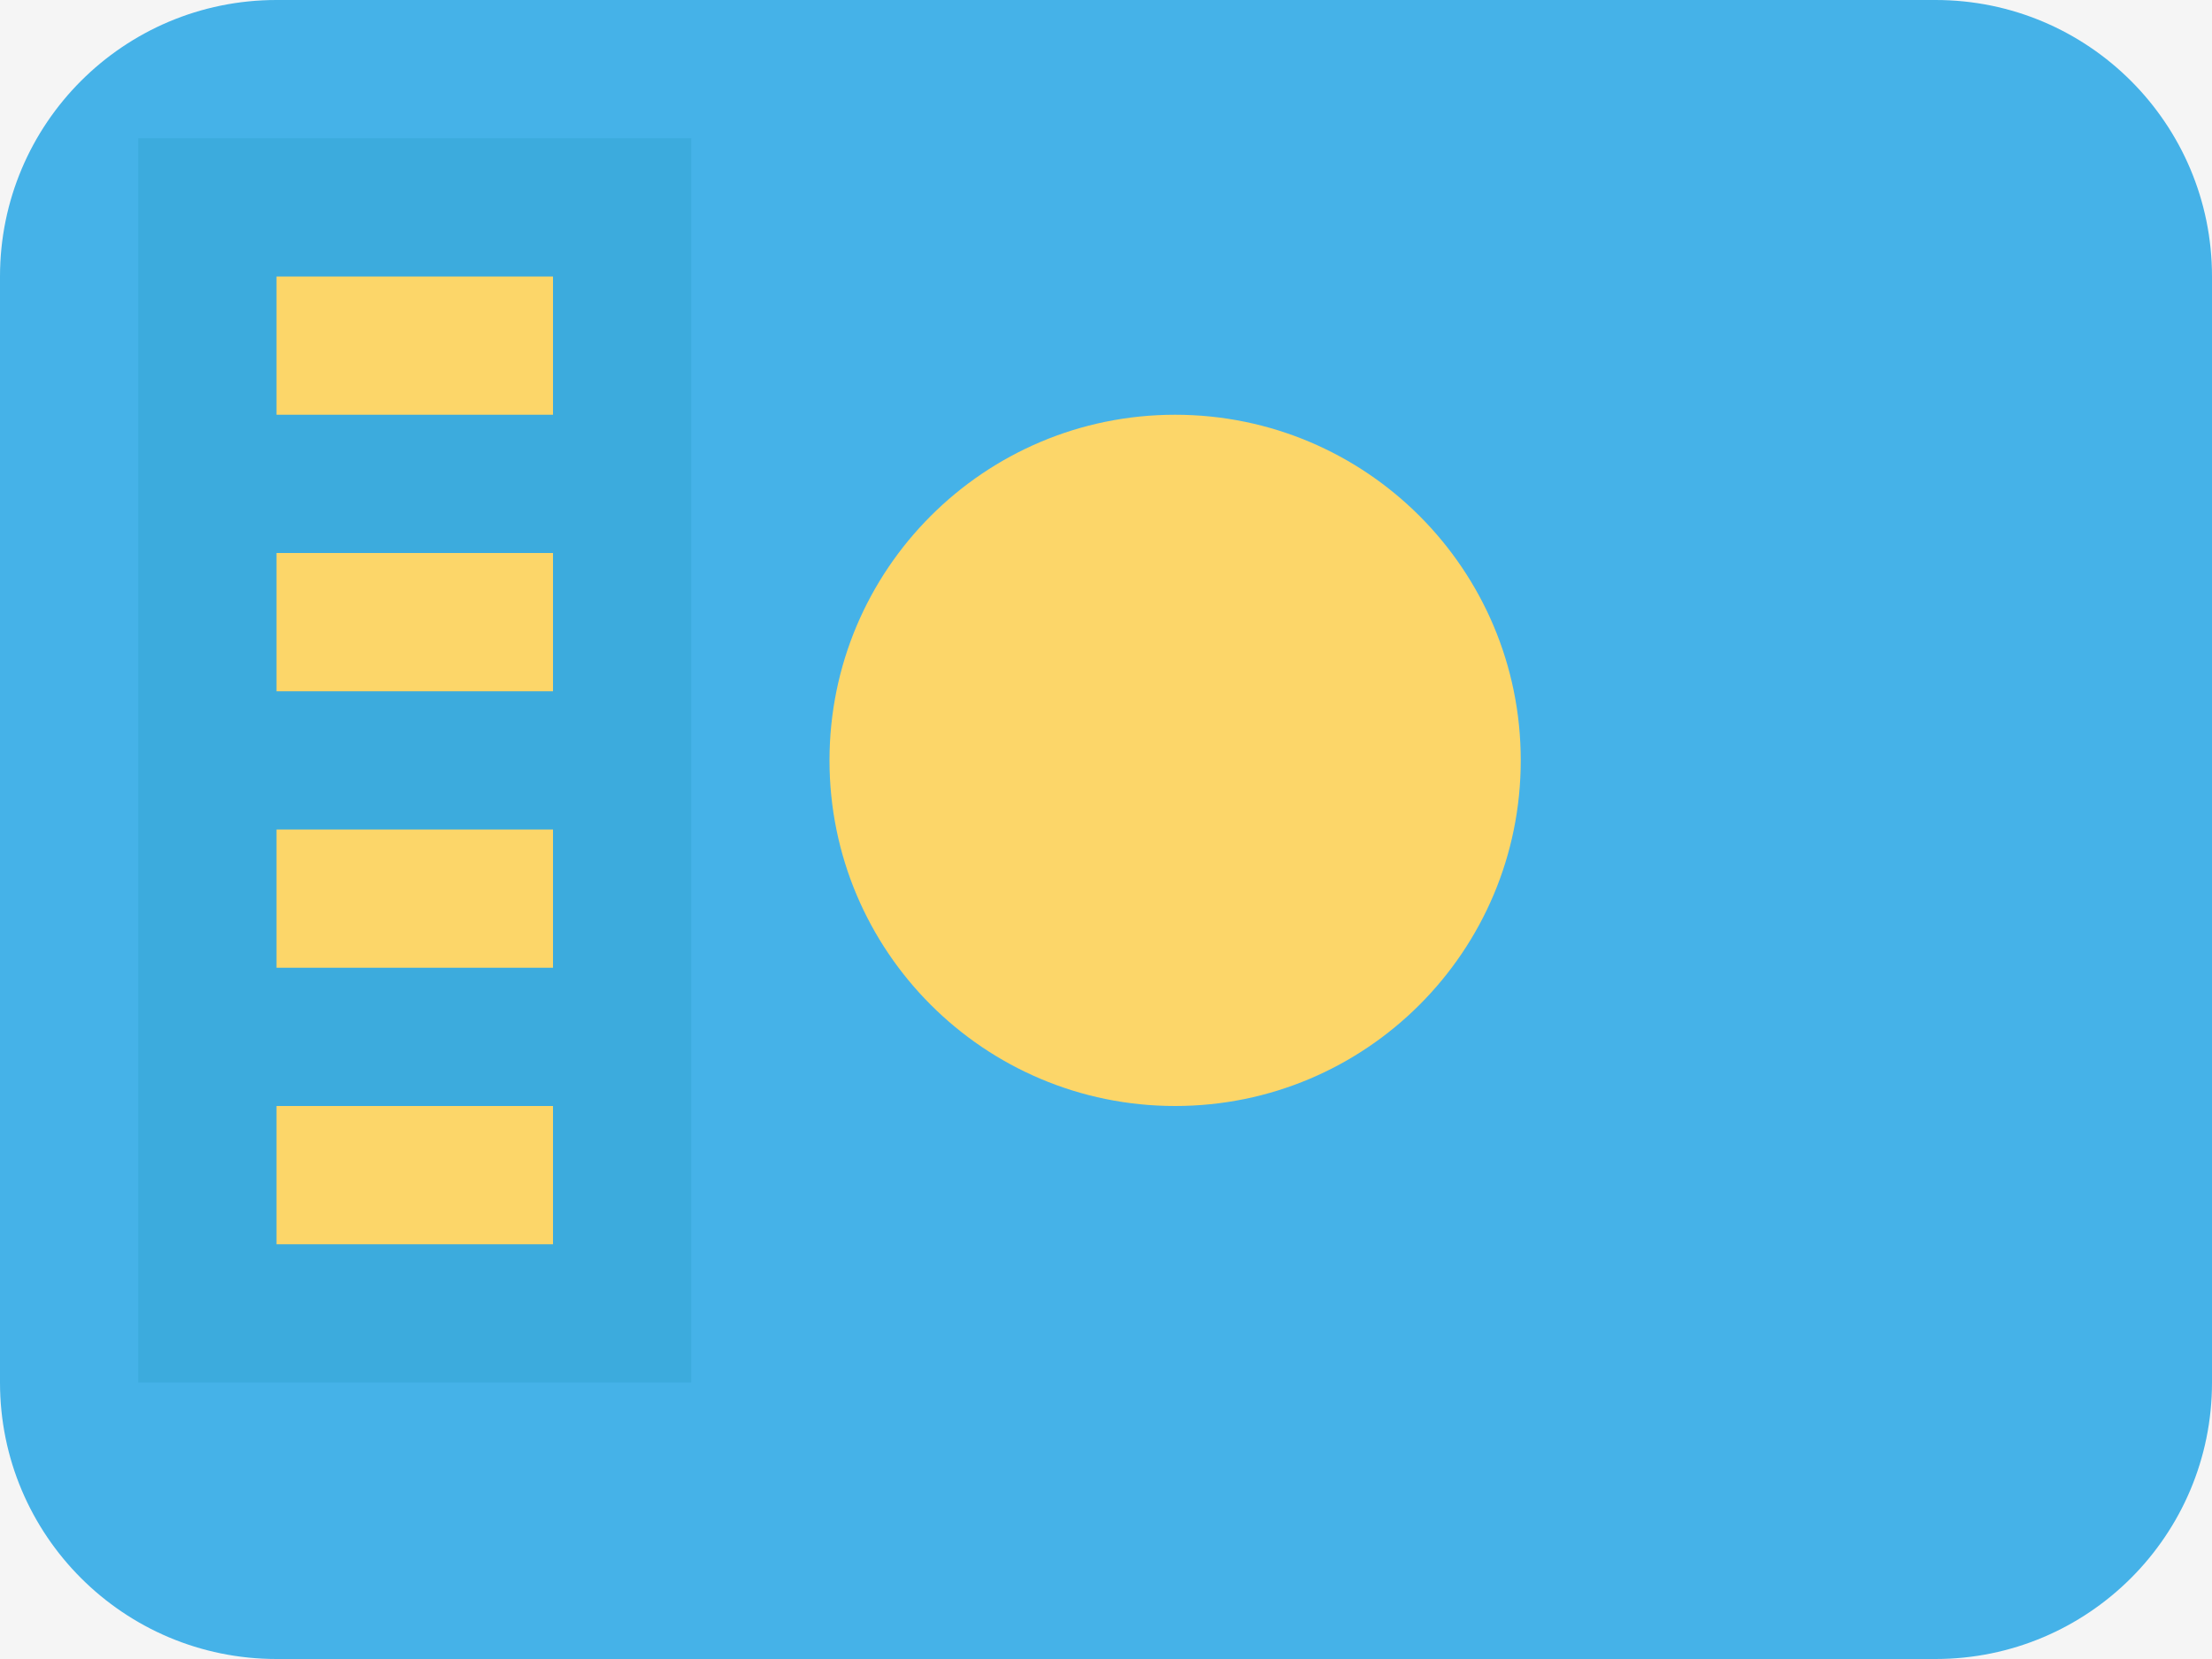 <svg width="16" height="12" viewBox="0 0 16 12" fill="none" xmlns="http://www.w3.org/2000/svg">
<rect width="16" height="12" fill="#F5F5F5"/>
<path fill-rule="evenodd" clip-rule="evenodd" d="M2 0C0.895 0 0 0.895 0 2V10C0 11.105 0.895 12 2 12H14C15.105 12 16 11.105 16 10V2C16 0.895 15.105 0 14 0H2Z" fill="#45B2E8"/>
<path opacity="0.7" fill-rule="evenodd" clip-rule="evenodd" d="M1 1V10H5V1H1Z" fill="#047A9D" fill-opacity="0.199"/>
<path fill-rule="evenodd" clip-rule="evenodd" d="M2 2V3H4V2H2ZM8.5 8C9.881 8 11 6.881 11 5.5C11 4.119 9.881 3 8.5 3C7.119 3 6 4.119 6 5.5C6 6.881 7.119 8 8.5 8ZM2 5V4H4V5H2ZM2 6V7H4V6H2ZM2 9V8H4V9H2Z" fill="#FCD669"/>
</svg>
